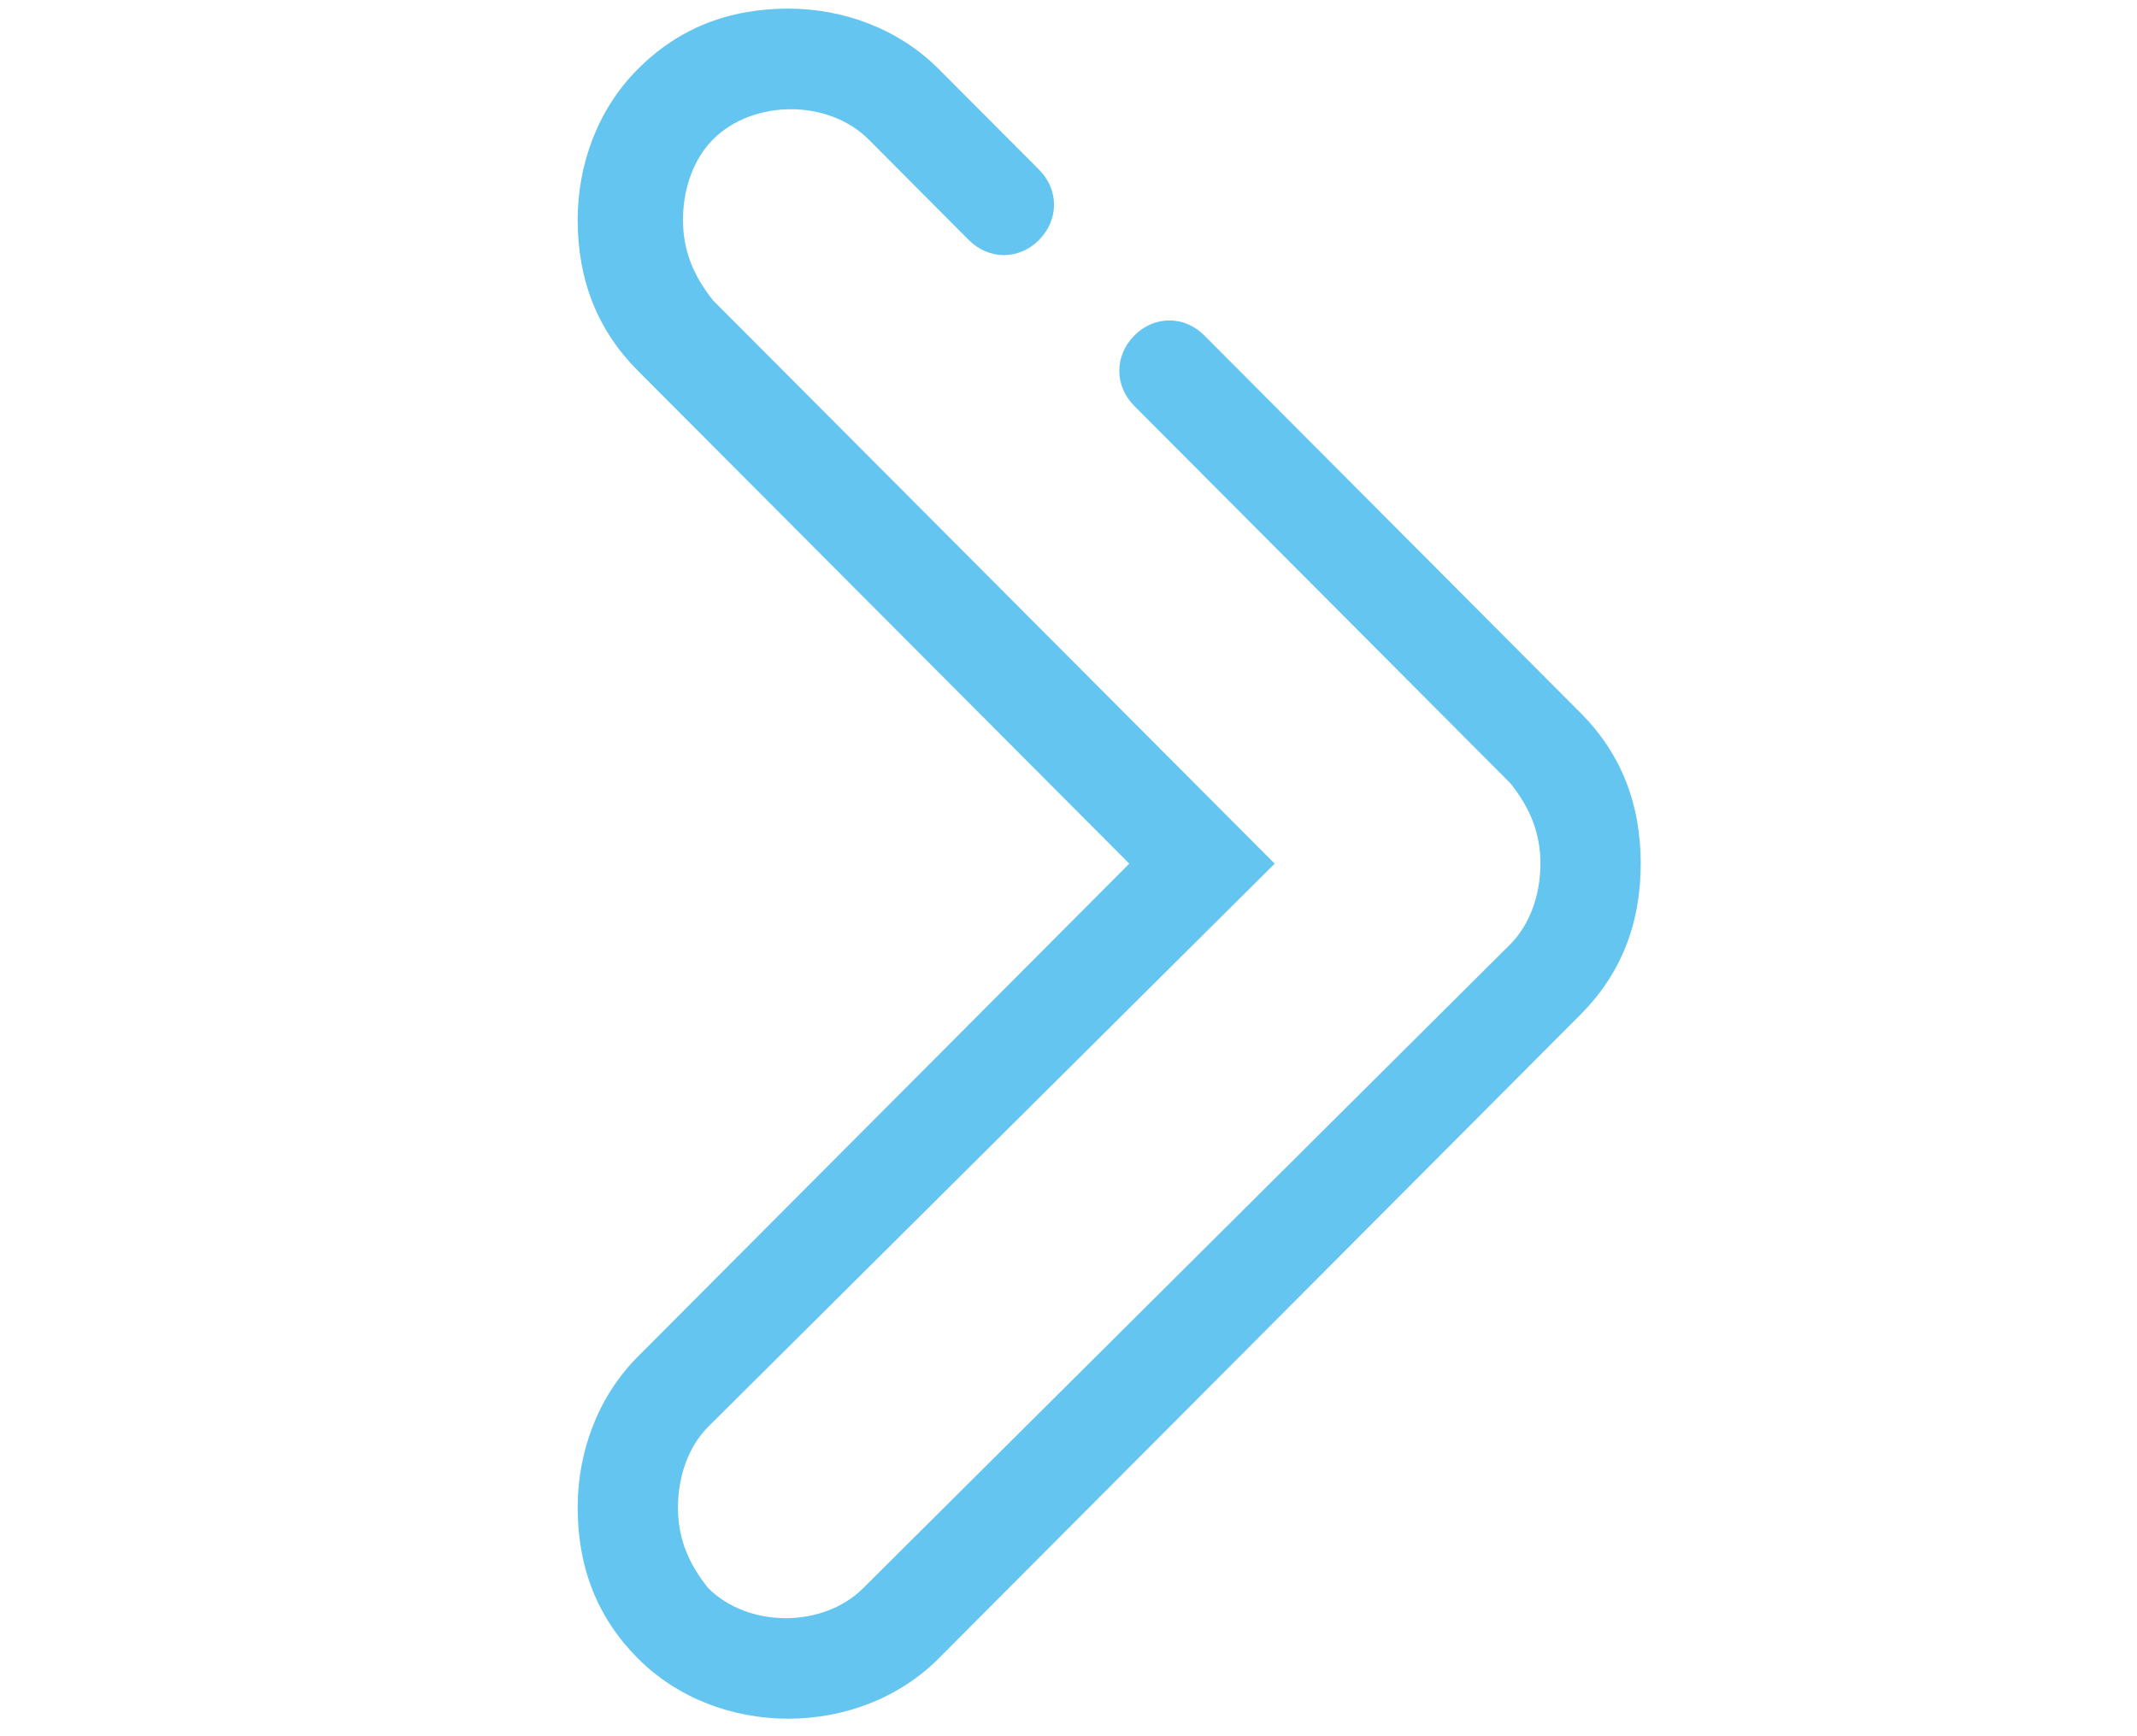 <svg xmlns="http://www.w3.org/2000/svg" xmlns:xlink="http://www.w3.org/1999/xlink" width="80" zoomAndPan="magnify" viewBox="0 0 60 48.75" height="65" preserveAspectRatio="xMidYMid meet" version="1.0"><defs><clipPath id="f767987665"><path d="M 16.219 0 L 46.066 0 L 46.066 48.5 L 16.219 48.5 Z M 16.219 0 " clip-rule="nonzero"/></clipPath></defs><g clip-path="url(#f767987665)"><path fill="#64c5f1" d="M 22.133 48.258 C 20.582 48.258 19.035 47.695 17.91 46.566 C 16.781 45.434 16.219 44.023 16.219 42.328 C 16.219 40.773 16.781 39.223 17.91 38.09 L 31.707 24.25 L 17.91 10.41 C 16.781 9.281 16.219 7.867 16.219 6.172 C 16.219 4.621 16.781 3.066 17.91 1.938 C 19.035 0.809 20.441 0.242 22.133 0.242 C 23.68 0.242 25.23 0.809 26.355 1.938 L 29.172 4.762 C 29.734 5.324 29.734 6.172 29.172 6.738 C 28.609 7.305 27.766 7.305 27.199 6.738 L 24.387 3.914 C 23.258 2.785 21.148 2.785 20.02 3.914 C 19.457 4.48 19.176 5.324 19.176 6.172 C 19.176 7.02 19.457 7.727 20.02 8.434 L 35.789 24.25 L 19.879 40.066 C 19.316 40.633 19.035 41.48 19.035 42.328 C 19.035 43.176 19.316 43.883 19.879 44.586 C 21.008 45.719 23.117 45.719 24.242 44.586 L 42.406 26.512 C 42.969 25.945 43.25 25.098 43.25 24.25 C 43.25 23.402 42.969 22.695 42.406 21.992 L 31.848 11.398 C 31.285 10.836 31.285 9.988 31.848 9.422 C 32.41 8.855 33.254 8.855 33.816 9.422 L 44.375 20.016 C 45.504 21.145 46.066 22.555 46.066 24.25 C 46.066 25.945 45.504 27.359 44.375 28.488 L 26.355 46.566 C 25.23 47.695 23.68 48.258 22.133 48.258 Z M 22.133 48.258 " fill-opacity="1" fill-rule="nonzero"/></g></svg>
